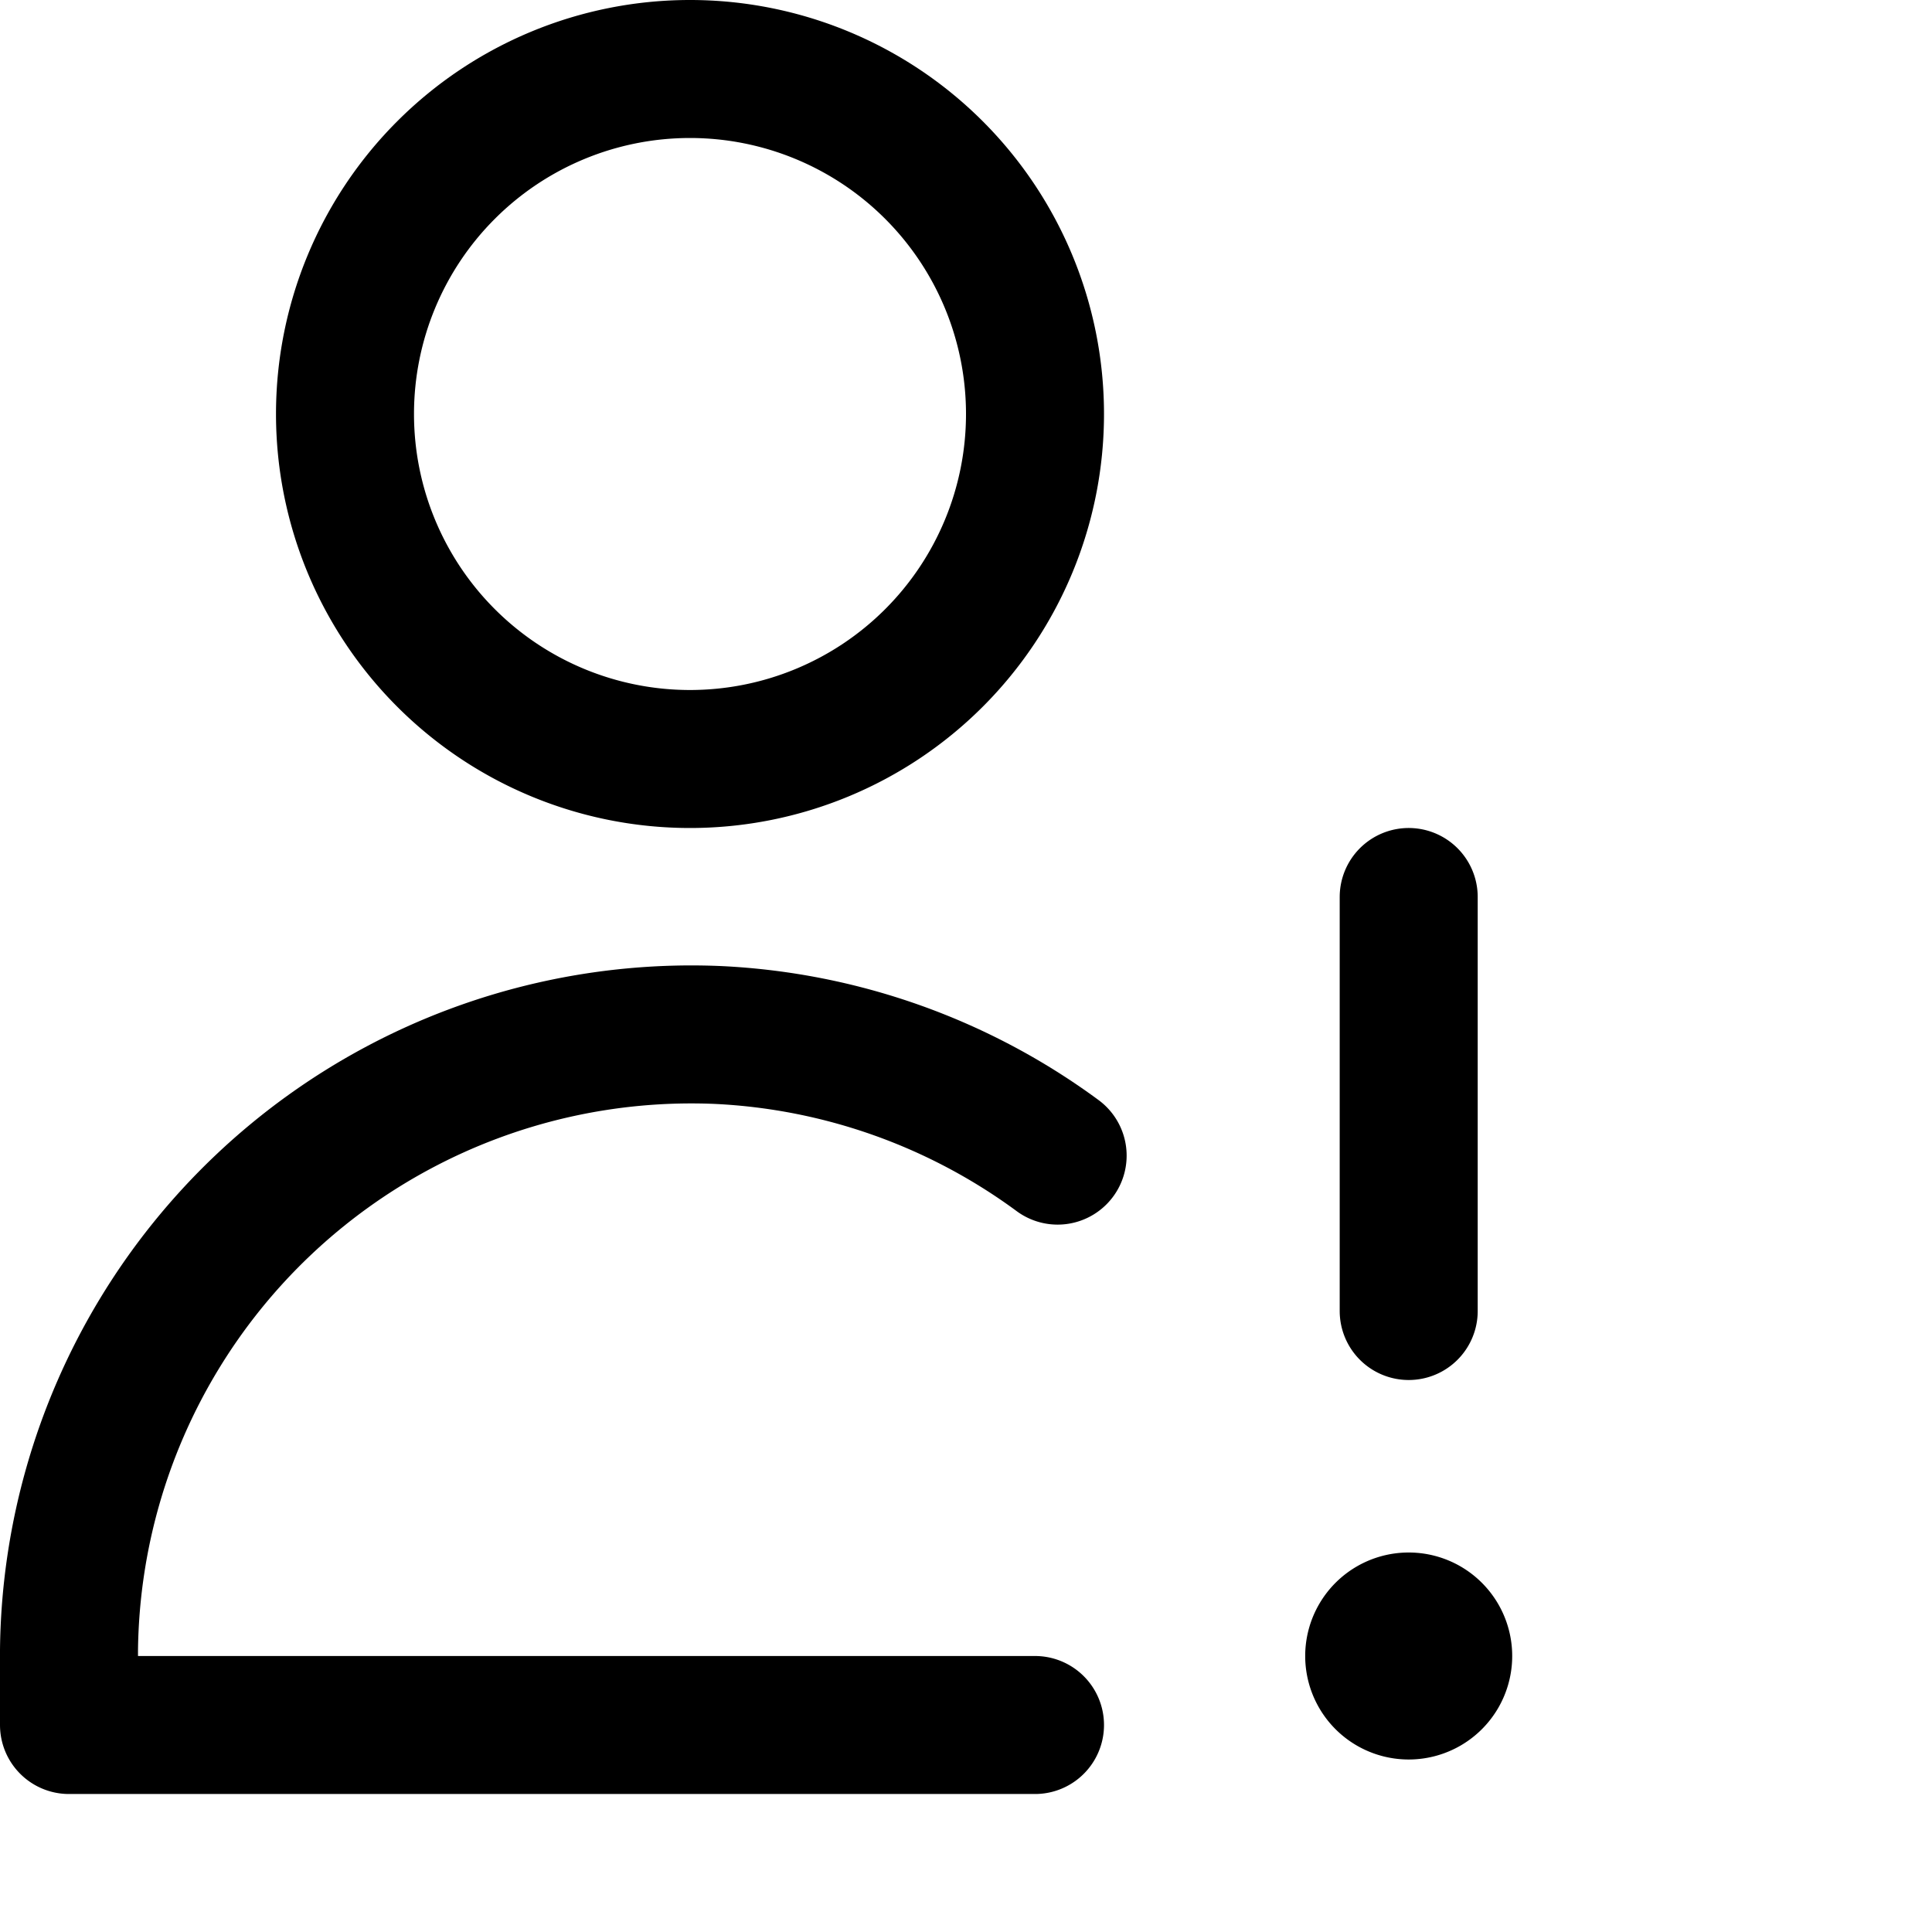 <svg focusable="false" xmlns="http://www.w3.org/2000/svg" fill="none" role="img" aria-label="Icon" viewBox="0 0 14 14">
  <path d="M5 5.5a2.5 2.5 0 1 0 0-5 2.5 2.5 0 0 0 0 5m2.5 7h-7v-.542A4.51 4.51 0 0 1 5.204 7.5a4.51 4.51 0 0 1 2.46.874M10.208 6.5v3m0 2.75a.25.25 0 1 1 0-.5m0 .5a.25.25 0 1 0 0-.5" stroke="currentColor" stroke-linecap="round" stroke-linejoin="round"/>
</svg>
